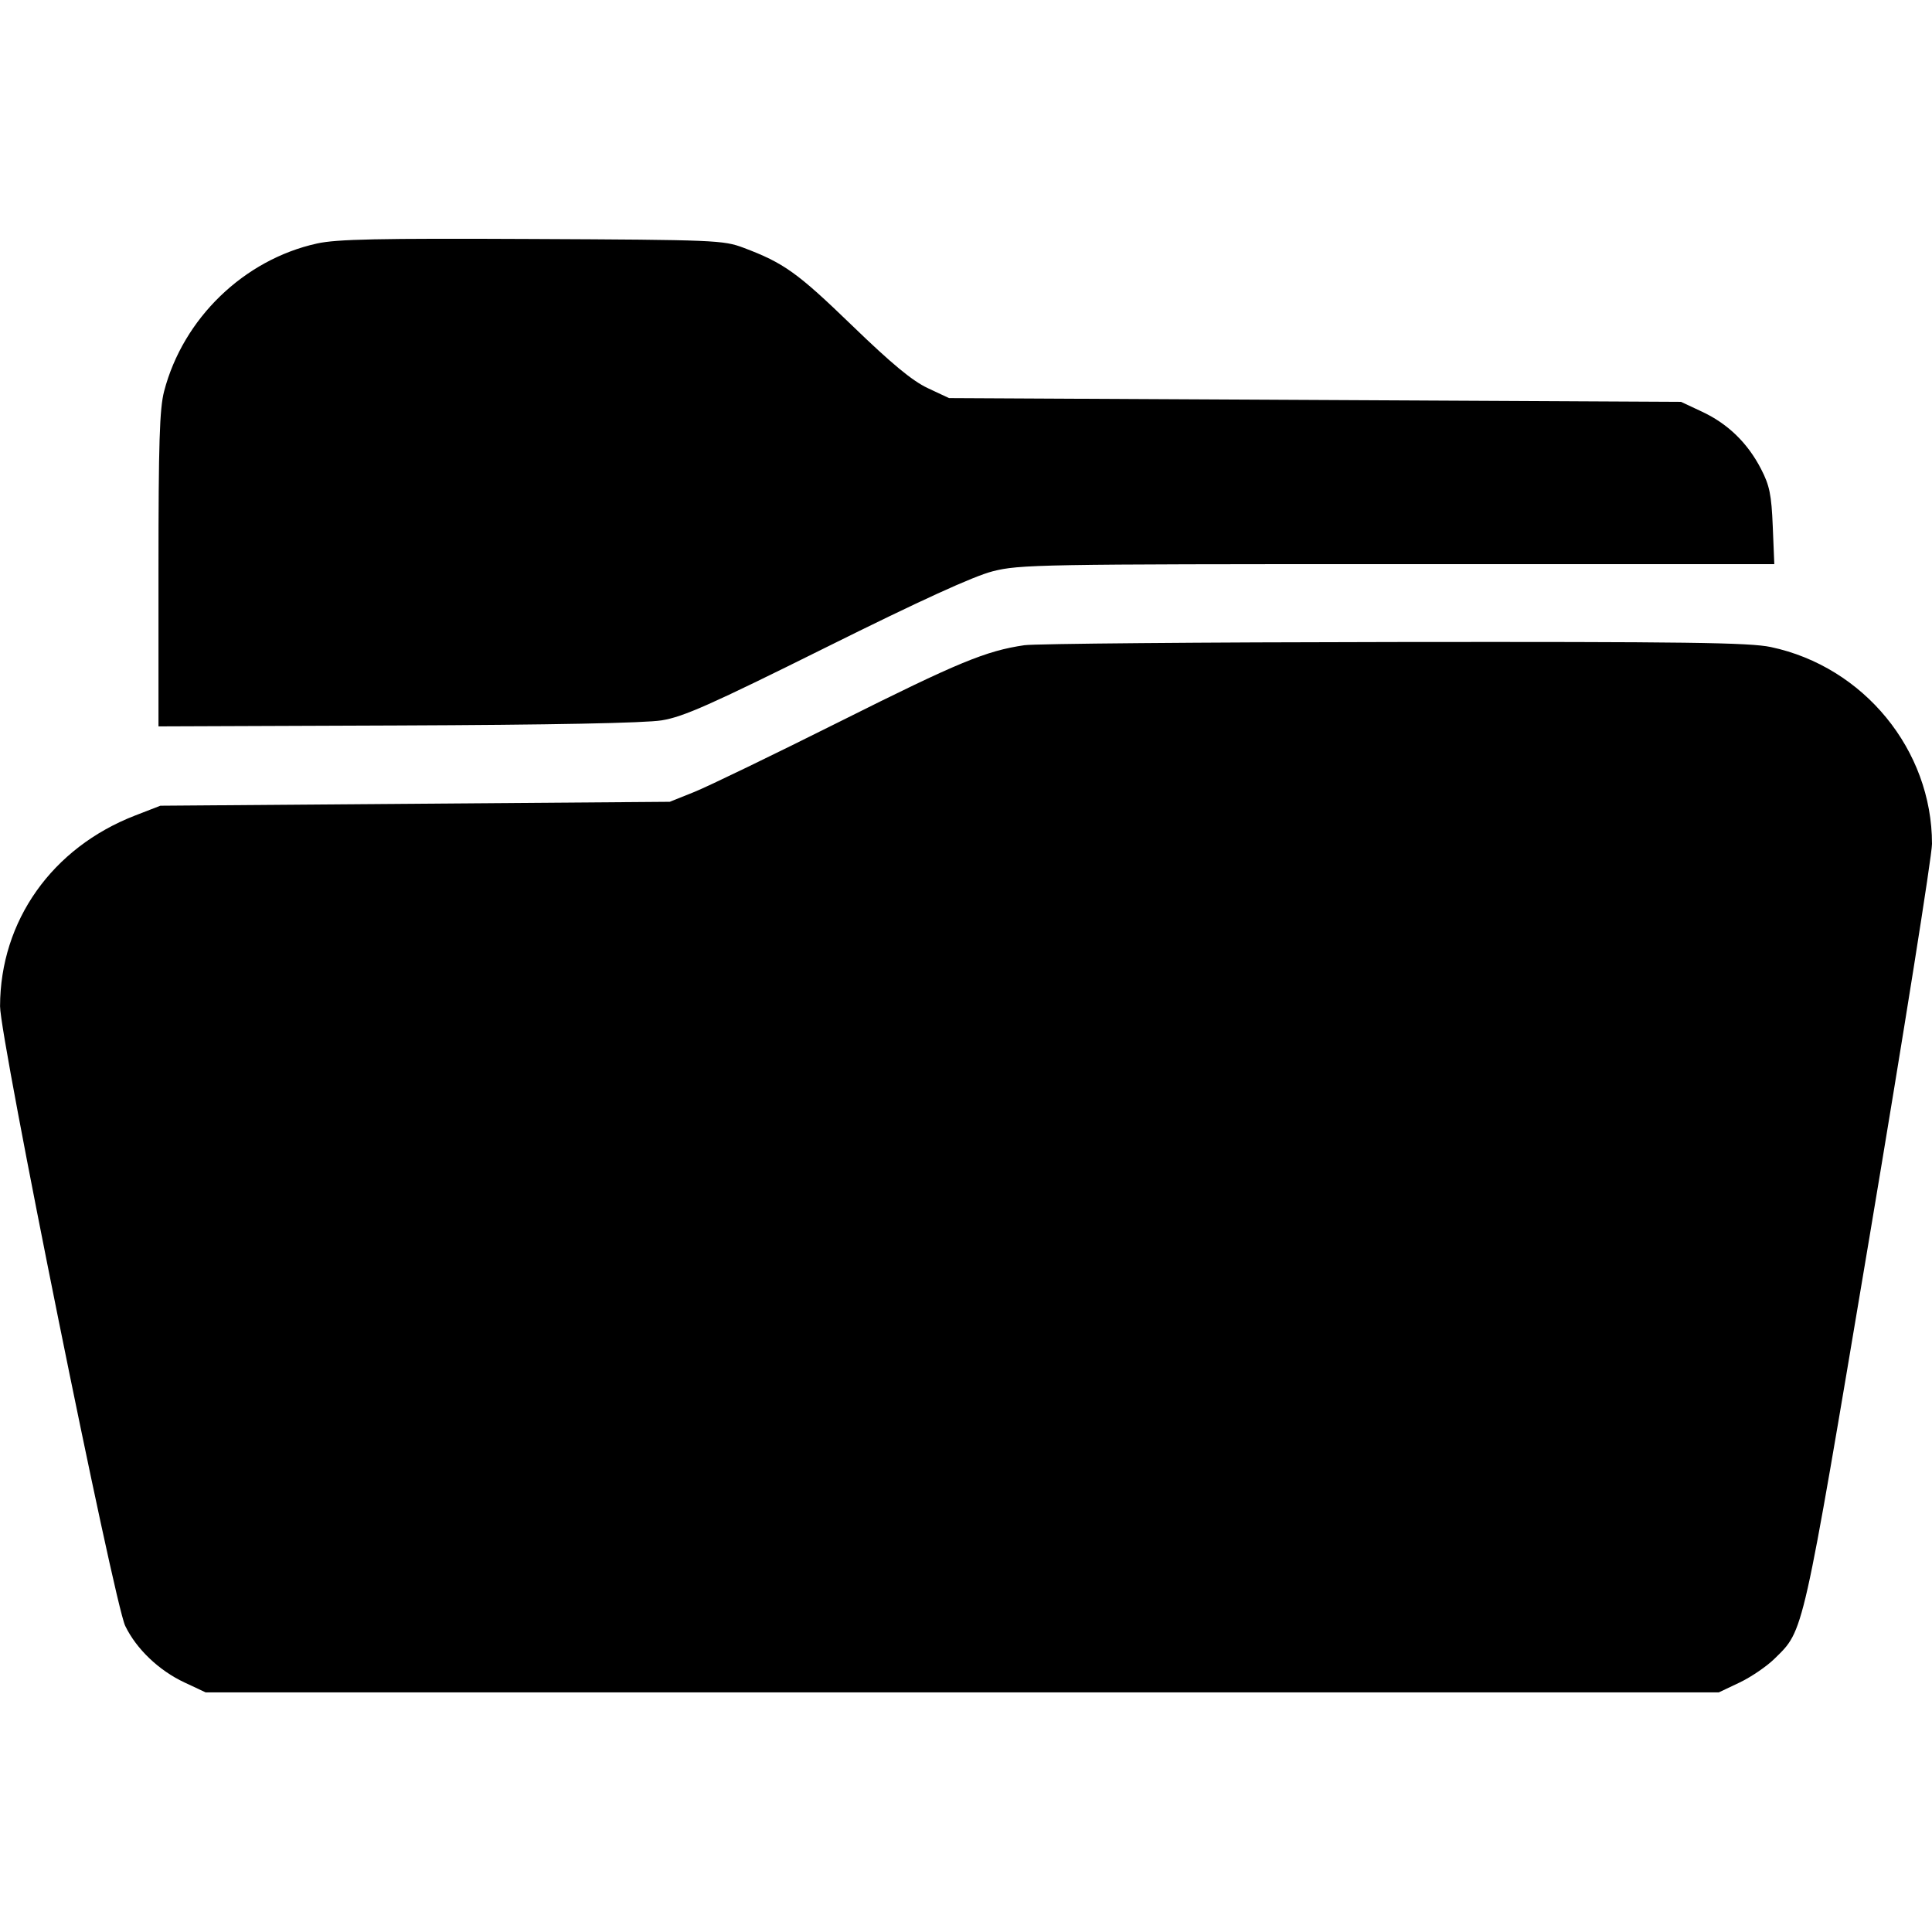 <svg xmlns="http://www.w3.org/2000/svg" viewBox="0 0 512 512"><path fill-rule="evenodd" d="M84 64.533c-19.366 4.27-35.478 19.849-40.511 39.17C42.286 108.322 42 117.398 42 150.96l-.001 41.54 63.251-.241c40.804-.156 65.691-.639 70.129-1.362 5.751-.937 12.903-4.115 43.566-19.356 25.015-12.434 39.051-18.84 44.12-20.138 7.065-1.808 12.404-1.903 107.289-1.903h99.854l-.41-10c-.345-8.408-.839-10.831-3.104-15.217-3.562-6.897-8.77-11.957-15.608-15.163l-5.586-2.62-97-.5-97-.5-5.627-2.638c-4.108-1.926-9.548-6.43-20.147-16.678-14.407-13.929-17.992-16.494-28.678-20.521-5.327-2.008-7.562-2.101-56.048-2.327-40.821-.19-51.746.039-57 1.197m187.477 106.455c-10.21 1.501-17.483 4.509-48.875 20.217-17.656 8.834-35.027 17.237-38.602 18.672l-6.5 2.609-67.5.52-67.5.52-6.679 2.587C13.8 224.643.069 244.027.015 266.663c-.021 8.459 30.207 158.099 33.175 164.229 2.954 6.102 8.917 11.798 15.662 14.96L54.5 448.5h401l5.5-2.609c3.025-1.436 7.194-4.276 9.265-6.313 7.851-7.722 7.235-4.989 25.184-111.849C504.552 273.533 512 226.695 512 223.644c0-24.885-18.063-46.948-42.713-52.171-5.647-1.197-22.408-1.42-99.787-1.331-51.15.059-95.261.44-98.023.846"/></svg>
